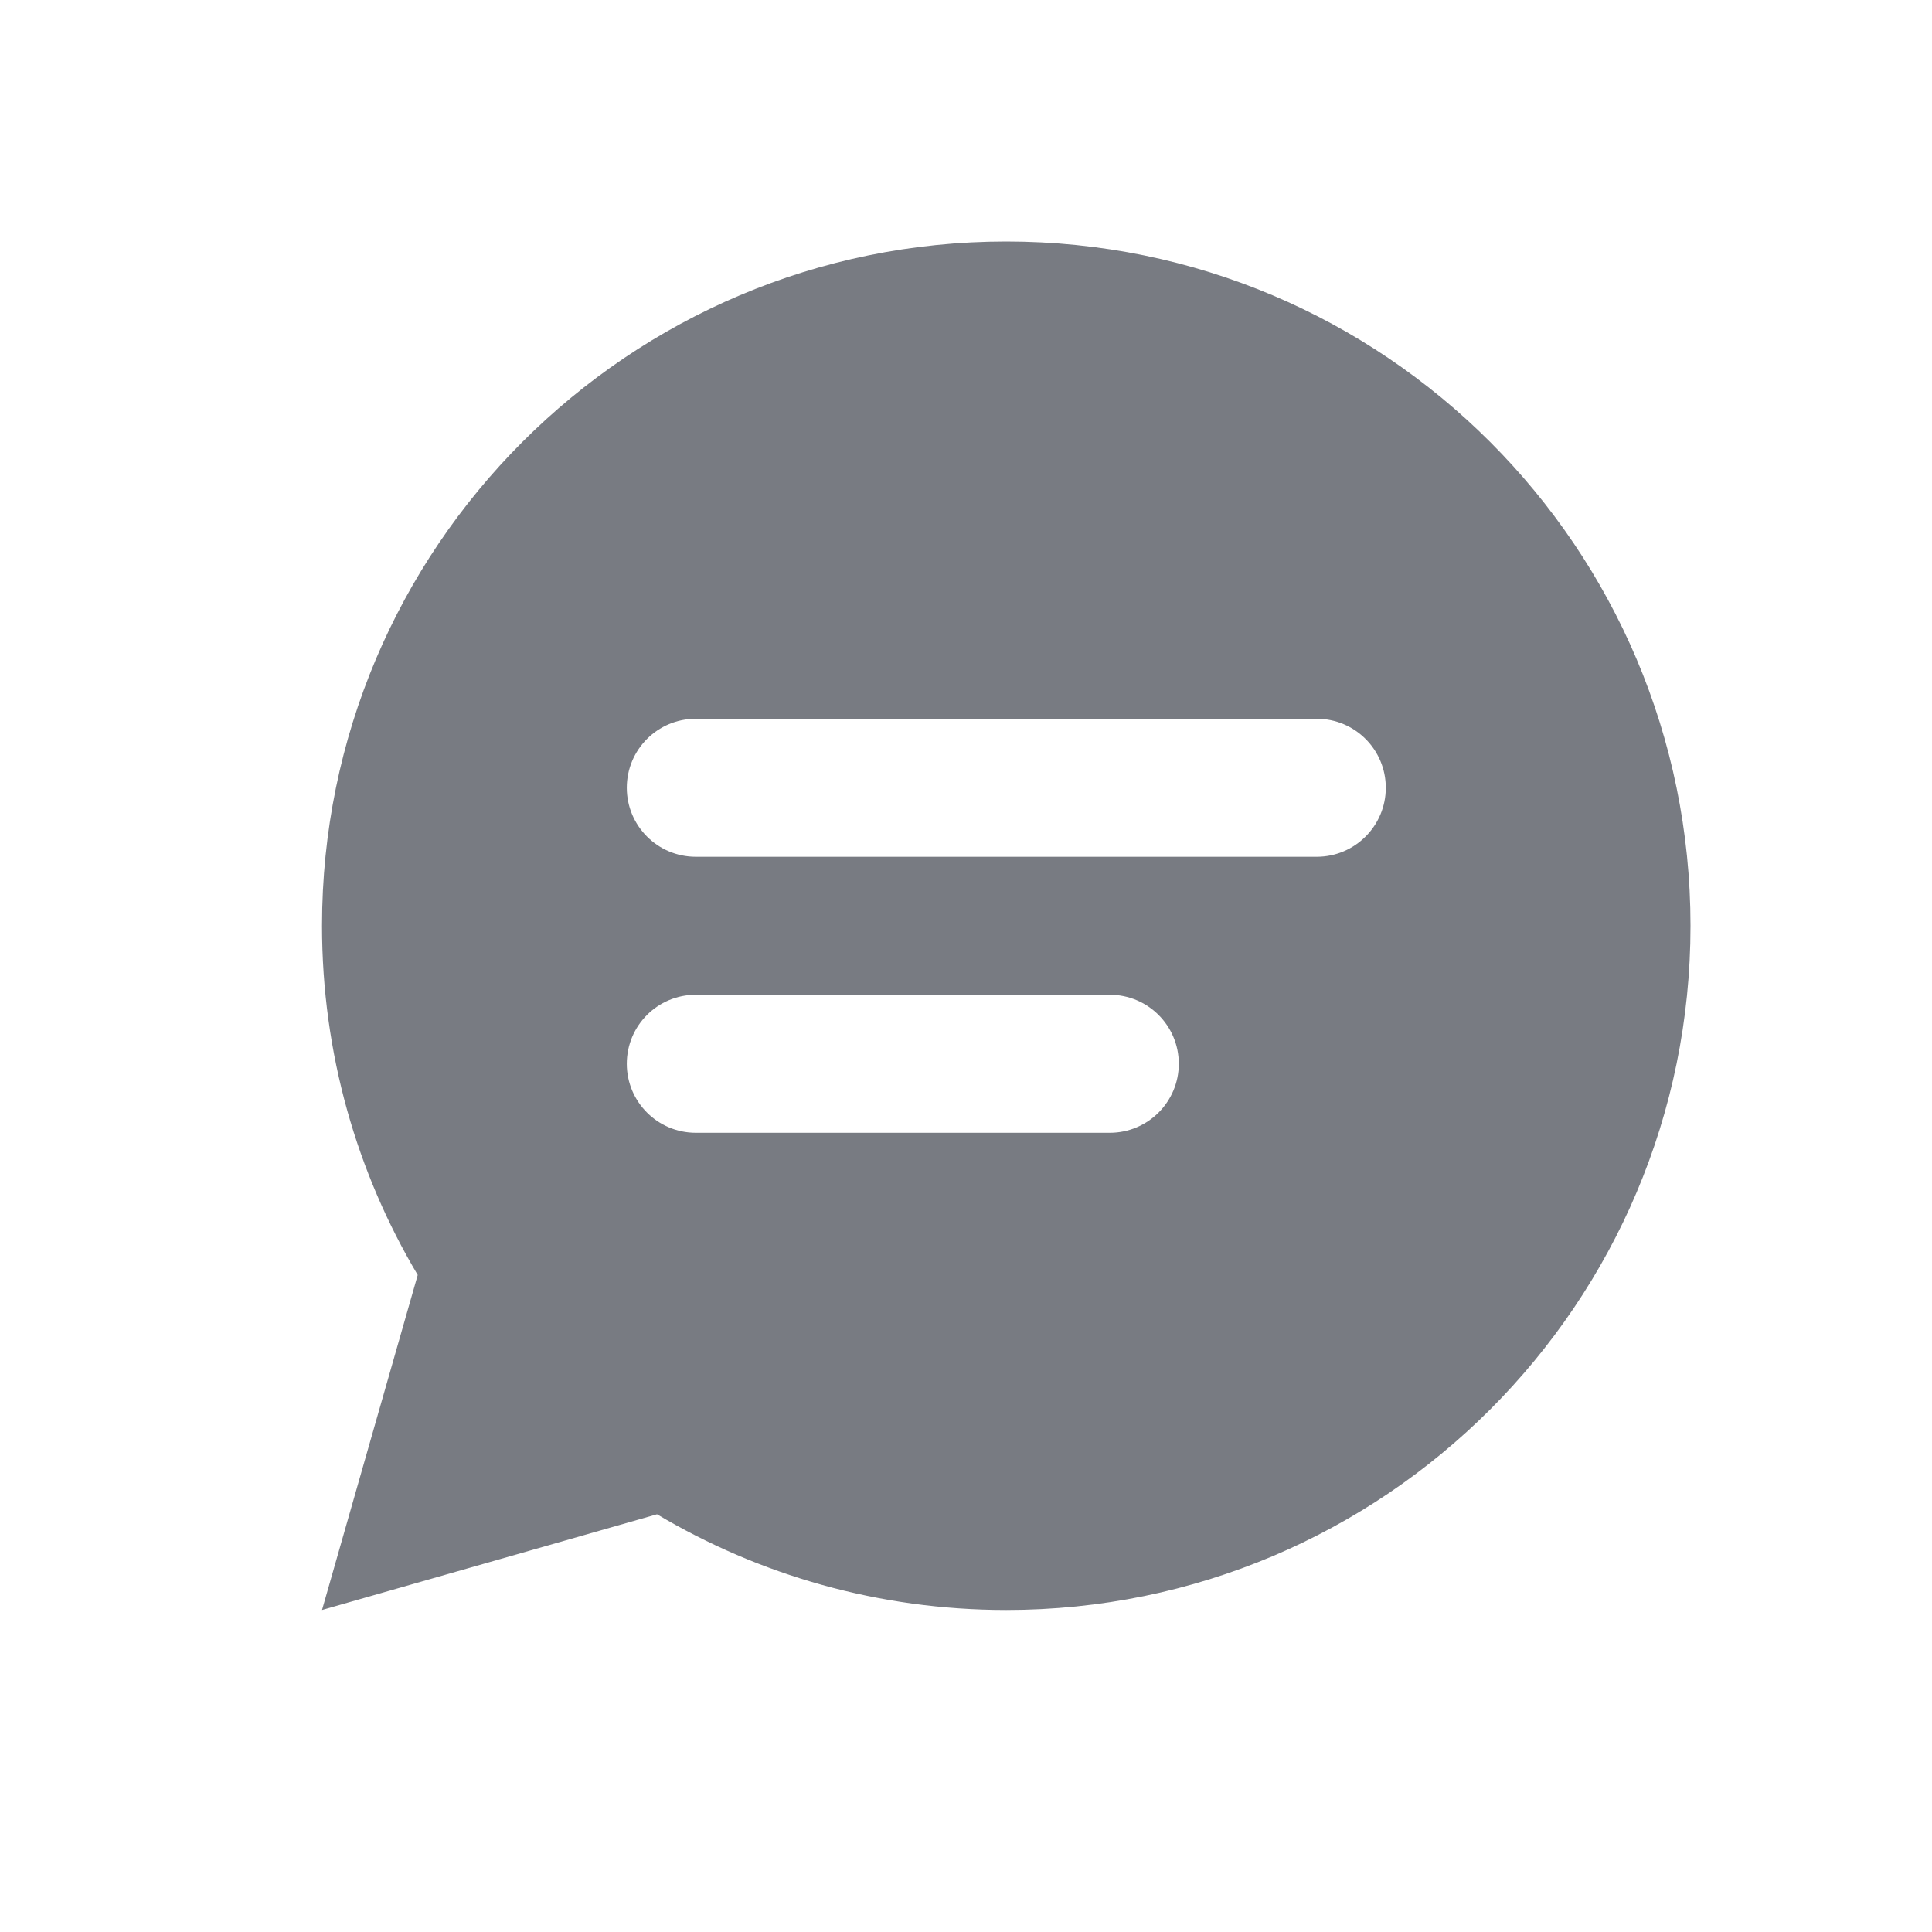 <svg width="28" height="28" viewBox="0 0 28 28" fill="none" xmlns="http://www.w3.org/2000/svg">
<path fill-rule="evenodd" clip-rule="evenodd" d="M24.5 13.417C24.5 18.893 20.06 23.333 14.583 23.333C12.734 23.333 11.004 22.827 9.522 21.946L4.667 23.333L6.054 18.478C5.173 16.997 4.667 15.266 4.667 13.417C4.667 7.94 9.107 3.5 14.583 3.5C20.06 3.5 24.5 7.94 24.5 13.417ZM9.084 11.417C9.084 10.864 9.531 10.417 10.084 10.417H19.084C19.636 10.417 20.084 10.864 20.084 11.417C20.084 11.969 19.636 12.417 19.084 12.417H10.084C9.531 12.417 9.084 11.969 9.084 11.417ZM9.084 15.417C9.084 14.864 9.531 14.417 10.084 14.417H16.084C16.636 14.417 17.084 14.864 17.084 15.417C17.084 15.969 16.636 16.417 16.084 16.417H10.084C9.531 16.417 9.084 15.969 9.084 15.417Z" fill="#787B82"/>
</svg>
